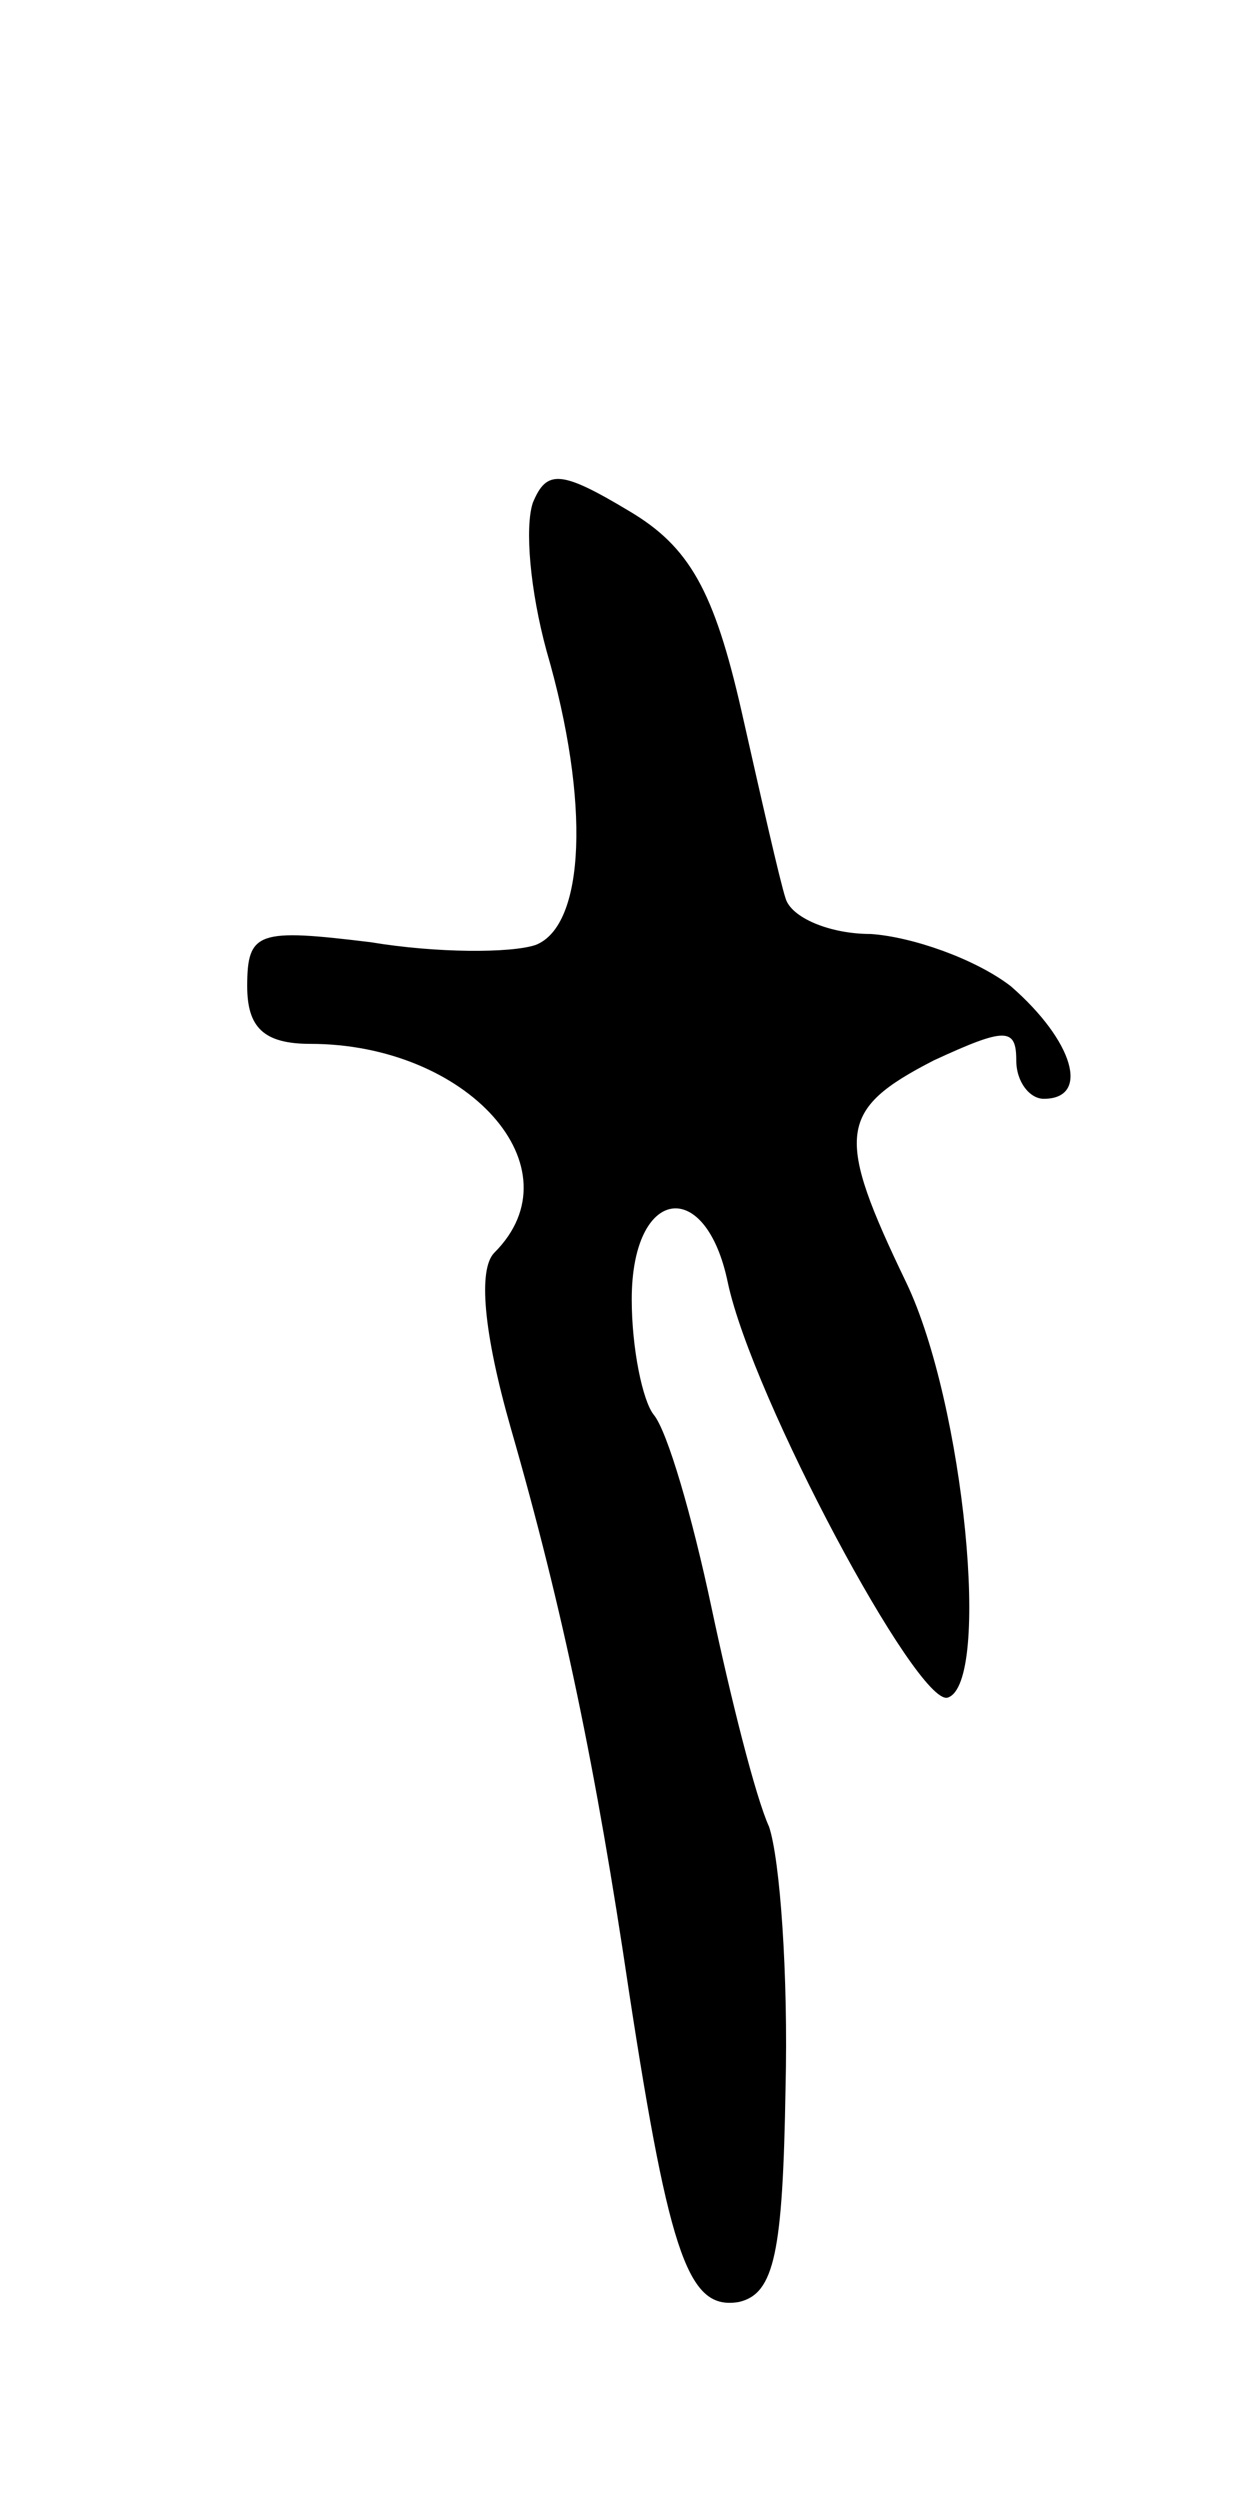 <svg version="1.0" xmlns="http://www.w3.org/2000/svg"
 width="45pt" height="91pt" viewBox="0 0 45 91"
 preserveAspectRatio="xMidYMid meet">
<g transform="translate(0,91) scale(0.1,-0.1)"
fill="#000000" stroke="none">
<path d="M194 727 c-3 -9 -1 -32 5 -54 16 -55 14 -100 -4 -107 -9 -3 -36 -3
-60 1 -41 5 -45 4 -45 -16 0 -15 6 -21 23 -21 57 0 98 -45 67 -76 -6 -6 -4
-29 6 -64 19 -66 31 -124 43 -205 15 -98 22 -116 40 -113 13 3 16 18 17 78 1
41 -2 83 -6 95 -5 11 -14 47 -21 80 -7 33 -16 64 -21 70 -4 5 -8 24 -8 42 0
41 27 45 35 6 9 -42 69 -154 80 -151 16 5 6 107 -15 151 -26 54 -25 63 10 81
26 12 30 12 30 0 0 -8 5 -14 10 -14 17 0 11 21 -12 41 -13 10 -36 18 -51 19
-15 0 -29 6 -31 13 -2 6 -9 37 -16 68 -10 44 -19 60 -41 73 -25 15 -30 15 -35
3z"/>
</g>
</svg>
